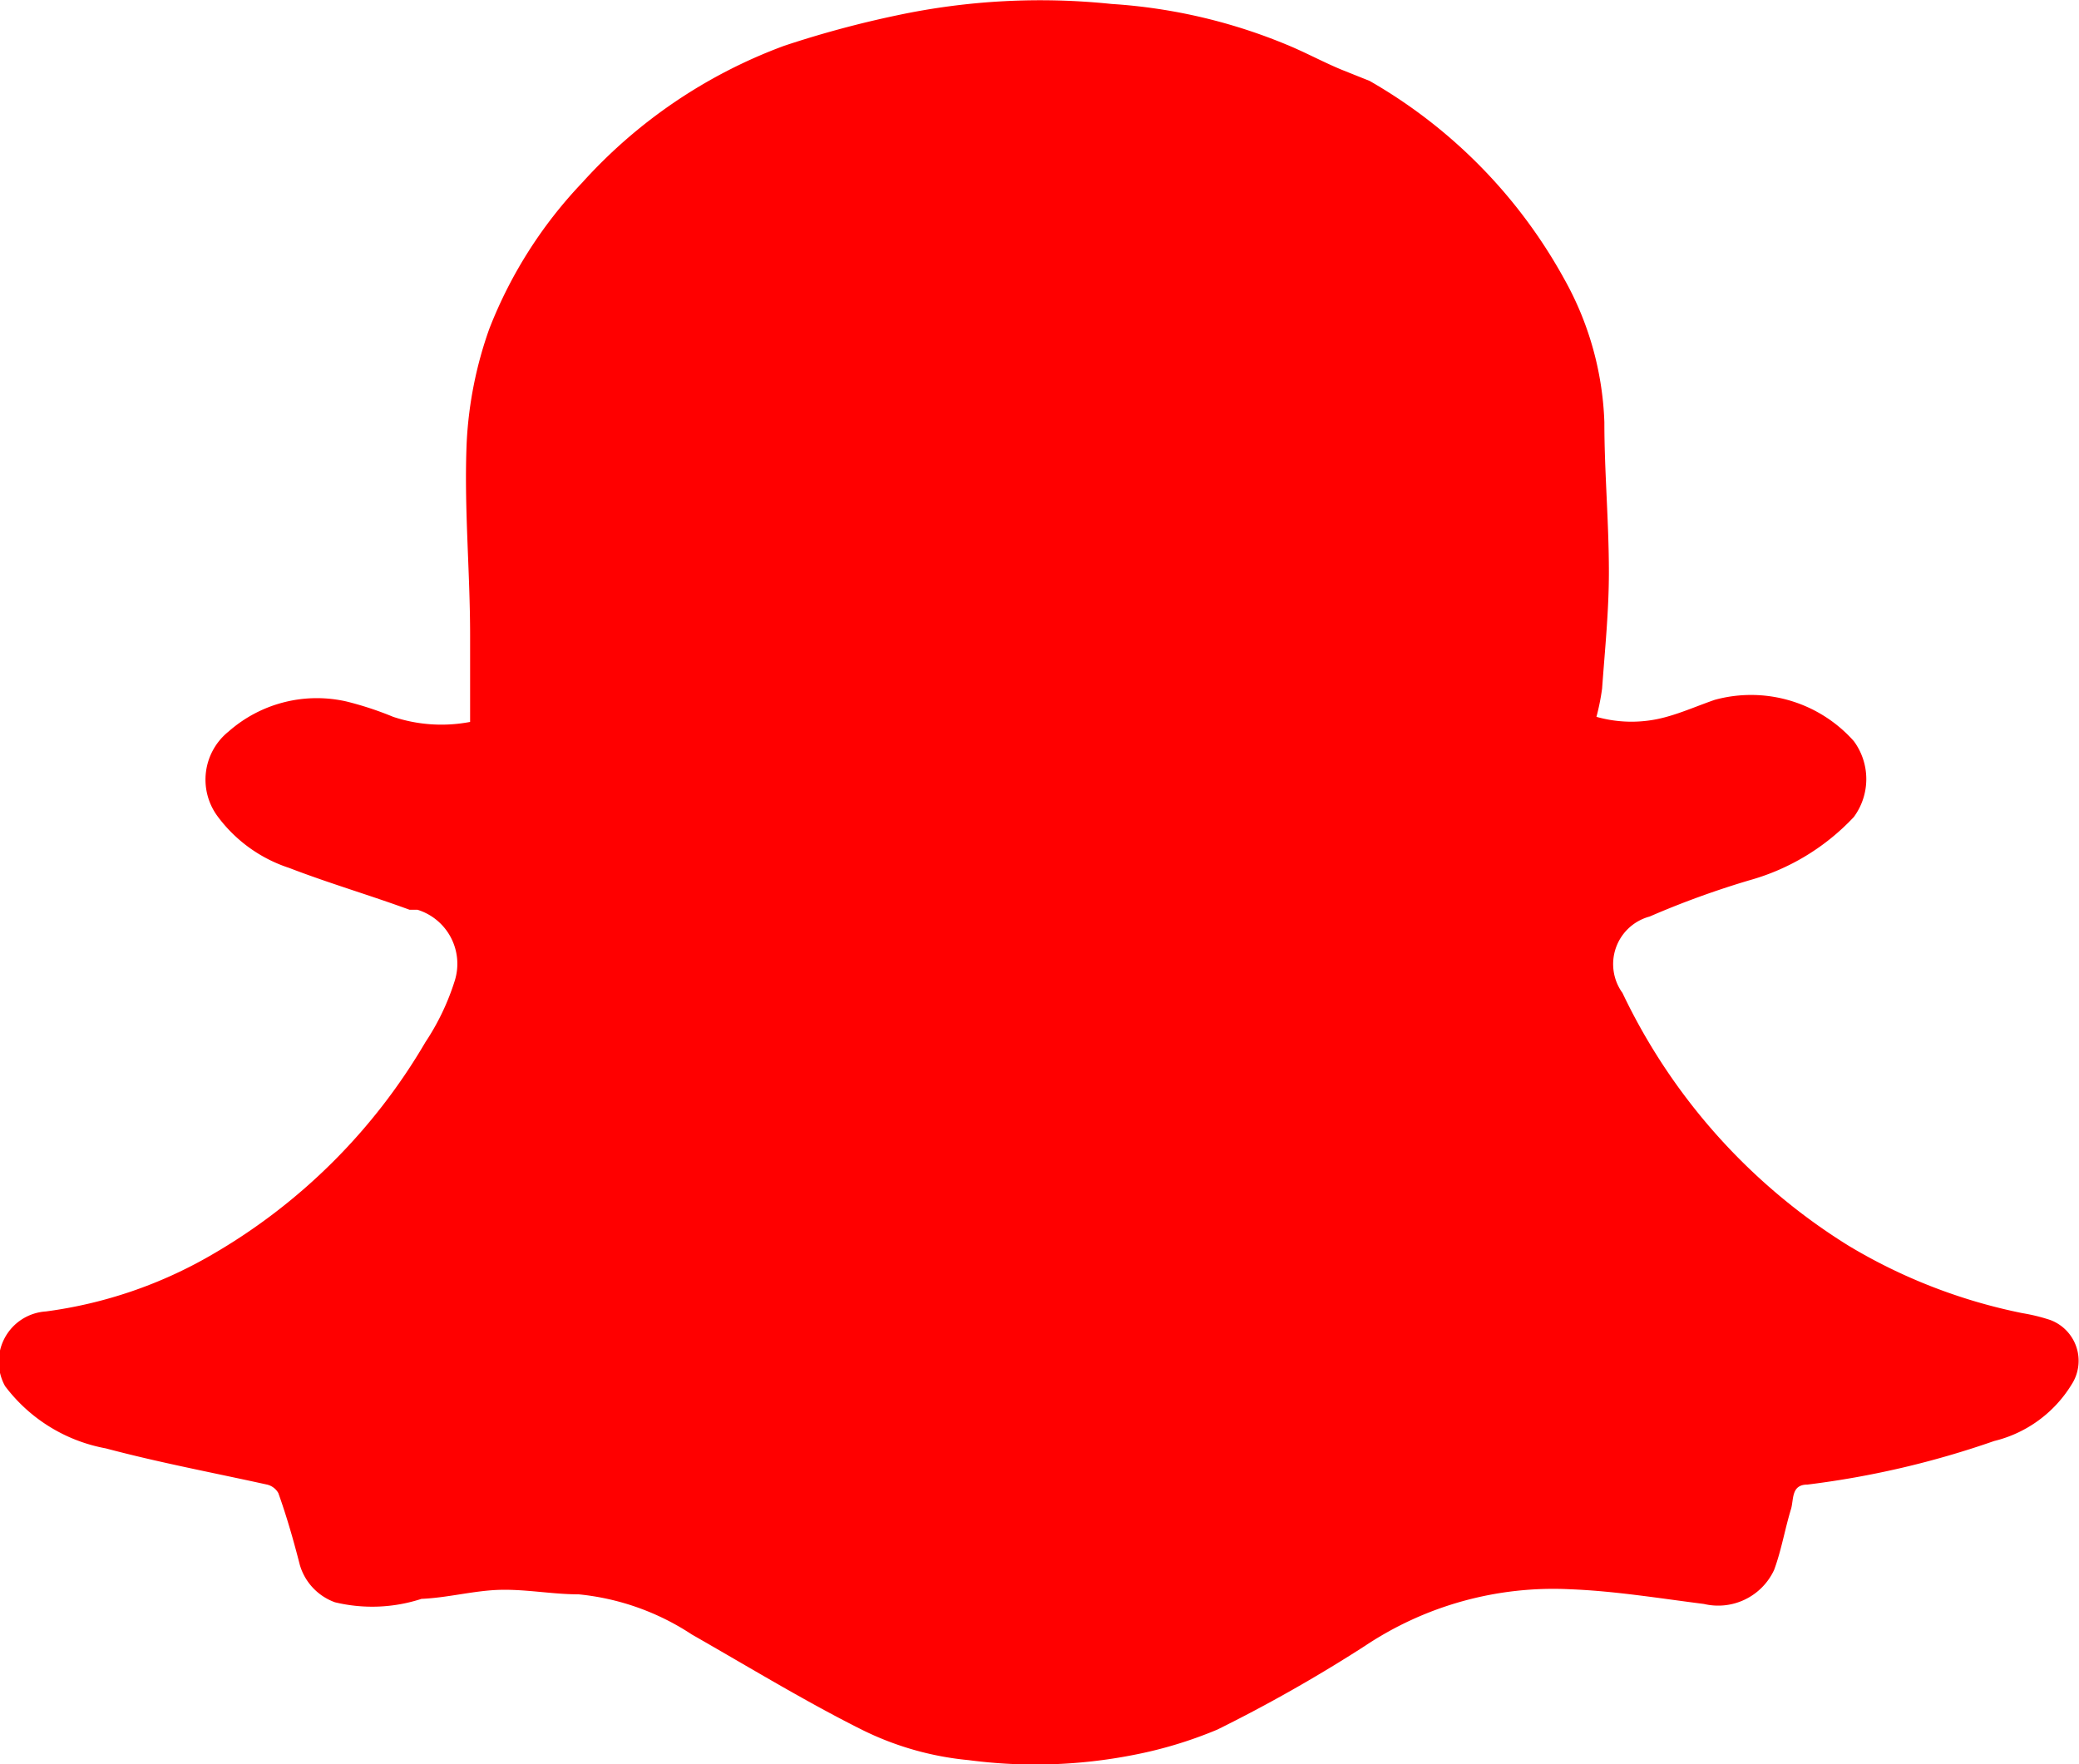 <svg id="Layer_1" data-name="Layer 1" xmlns="http://www.w3.org/2000/svg" viewBox="0 0 36.75 31.18"><title>snapchat-icon-red</title><path d="M24.29,1.5A9.07,9.07,0,0,1,27.73,5a5.56,5.56,0,0,1,.71,2.53c0,0.88.08,1.76,0.08,2.65,0,0.69-.07,1.37-0.12,2.06a4.05,4.05,0,0,1-.1.5,2.28,2.28,0,0,0,1.24,0c0.29-.08.56-0.2,0.85-0.3a2.43,2.43,0,0,1,2.46.73,1.13,1.13,0,0,1,0,1.34A4,4,0,0,1,31,15.63a15.6,15.6,0,0,0-1.76.64,0.87,0.87,0,0,0-.48,1.35,10.62,10.62,0,0,0,4,4.47,9.68,9.68,0,0,0,3.07,1.19,3.27,3.27,0,0,1,.49.12,0.77,0.77,0,0,1,.38,1.14,2.22,2.22,0,0,1-1.37,1,15.92,15.92,0,0,1-3.3.77c-0.29,0-.24.26-0.29,0.43-0.11.36-.17,0.73-0.3,1.08a1.09,1.09,0,0,1-1.24.6c-0.79-.1-1.58-0.23-2.37-0.26a6,6,0,0,0-3.62,1,26.56,26.56,0,0,1-2.61,1.48,7.51,7.51,0,0,1-1.49.45,9,9,0,0,1-2.91.09,5.36,5.36,0,0,1-1.89-.54c-1-.5-2-1.11-3-1.68a4.42,4.42,0,0,0-2-.71c-0.46,0-.92-0.09-1.38-0.08s-0.93.14-1.4,0.16A2.81,2.81,0,0,1,6,28.39a1,1,0,0,1-.62-0.66C5.27,27.3,5.15,26.88,5,26.46a0.31,0.31,0,0,0-.2-0.15c-1-.22-1.91-0.39-2.85-0.64a2.88,2.88,0,0,1-1.78-1.1,0.89,0.89,0,0,1,.72-1.32,7.89,7.89,0,0,0,2.93-1A10.4,10.4,0,0,0,7.6,18.49a4.26,4.26,0,0,0,.52-1.09,1,1,0,0,0-.66-1.25l-0.14,0c-0.71-.26-1.43-0.47-2.13-0.74a2.56,2.56,0,0,1-1.27-.92A1.09,1.09,0,0,1,4.12,13a2.36,2.36,0,0,1,2.09-.53,5.88,5.88,0,0,1,.82.27,2.7,2.7,0,0,0,1.36.09V11.3c0-1.14-.11-2.28-0.06-3.42a7,7,0,0,1,.4-2A7.9,7.9,0,0,1,10.37,3.3,9,9,0,0,1,13.94.88a18.09,18.09,0,0,1,2-.54,12.17,12.17,0,0,1,3.79-.2A9.68,9.68,0,0,1,22.92.9c0.3,0.13.58,0.28,0.87,0.4" transform="translate(-0.08 -0.07)" fill="red"/></svg>